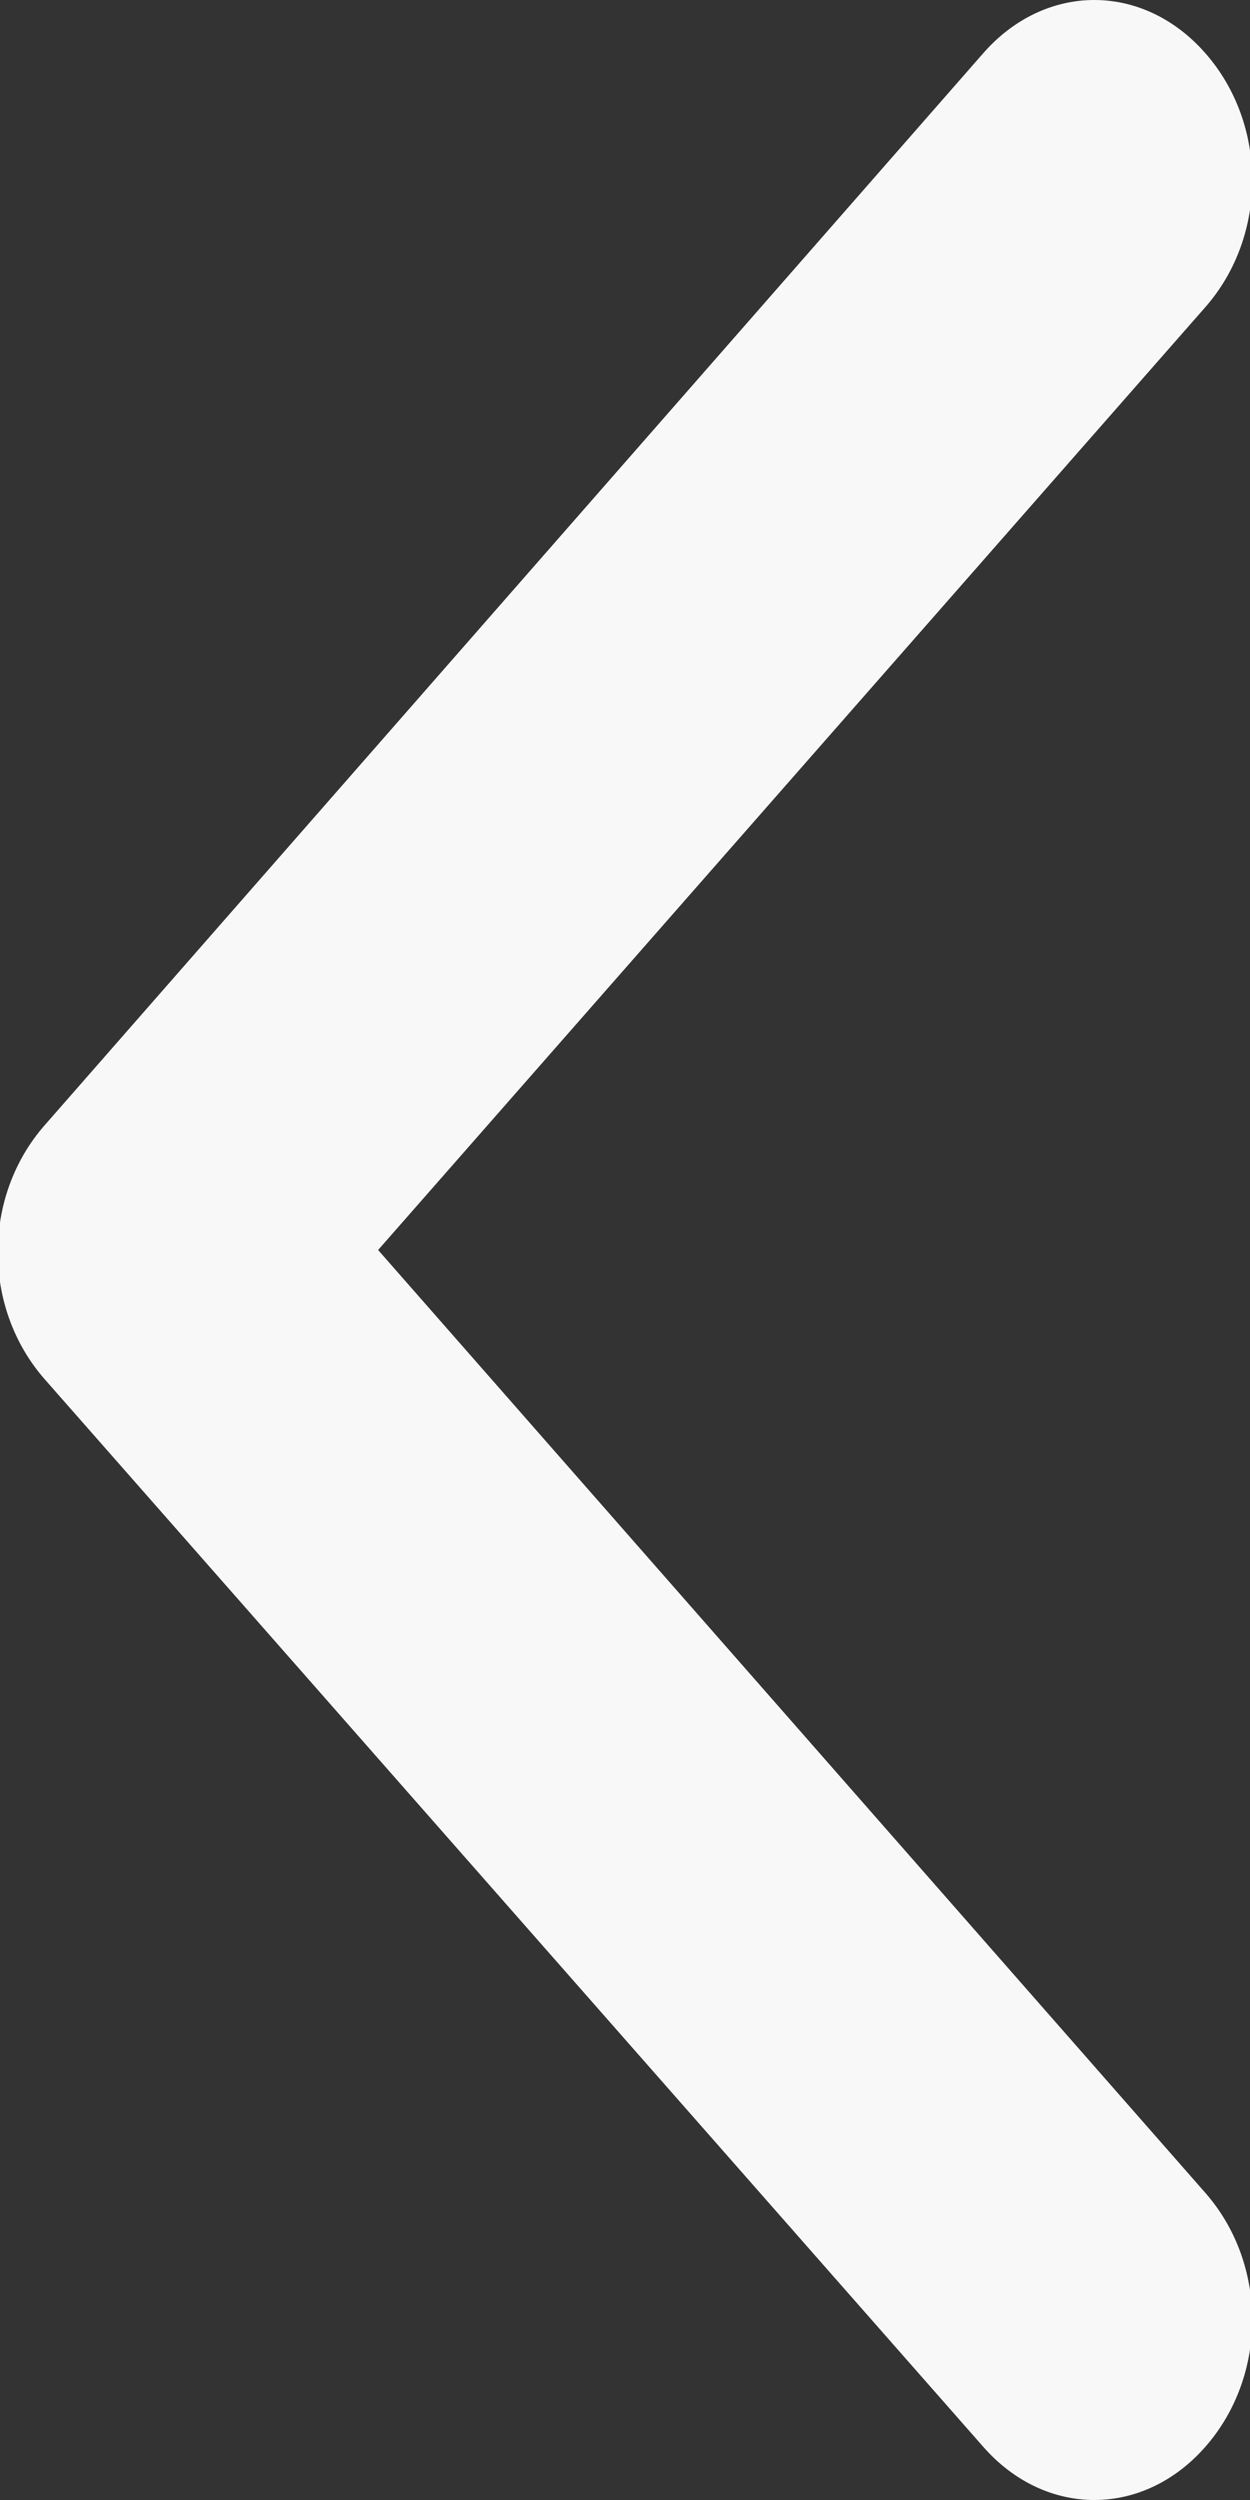 <?xml version="1.0" encoding="utf-8"?>
<!-- Generator: Adobe Illustrator 28.0.0, SVG Export Plug-In . SVG Version: 6.00 Build 0)  -->
<svg version="1.1" id="Layer_1" xmlns="http://www.w3.org/2000/svg" xmlns:xlink="http://www.w3.org/1999/xlink" x="0px" y="0px"
	 viewBox="0 0 28.1 56.2" style="enable-background:new 0 0 28.1 56.2;" xml:space="preserve">
<rect x="0" y="0" width="28.1" height="56.2" fill="#333333" stroke="none"/>
<style type="text/css">
	.st0{fill:#F8F8F8;}
</style>
<path class="st0" d="M1,25.3c-1.4,1.6-1.4,4.1,0,5.7L22.1,55c1.4,1.6,3.6,1.6,5,0c1.4-1.6,1.4-4.1,0-5.7L8.5,28.1L27.1,6.9
	c1.4-1.6,1.4-4.1,0-5.7c-1.4-1.6-3.6-1.6-5,0L1,25.3L1,25.3z"/>
</svg>
